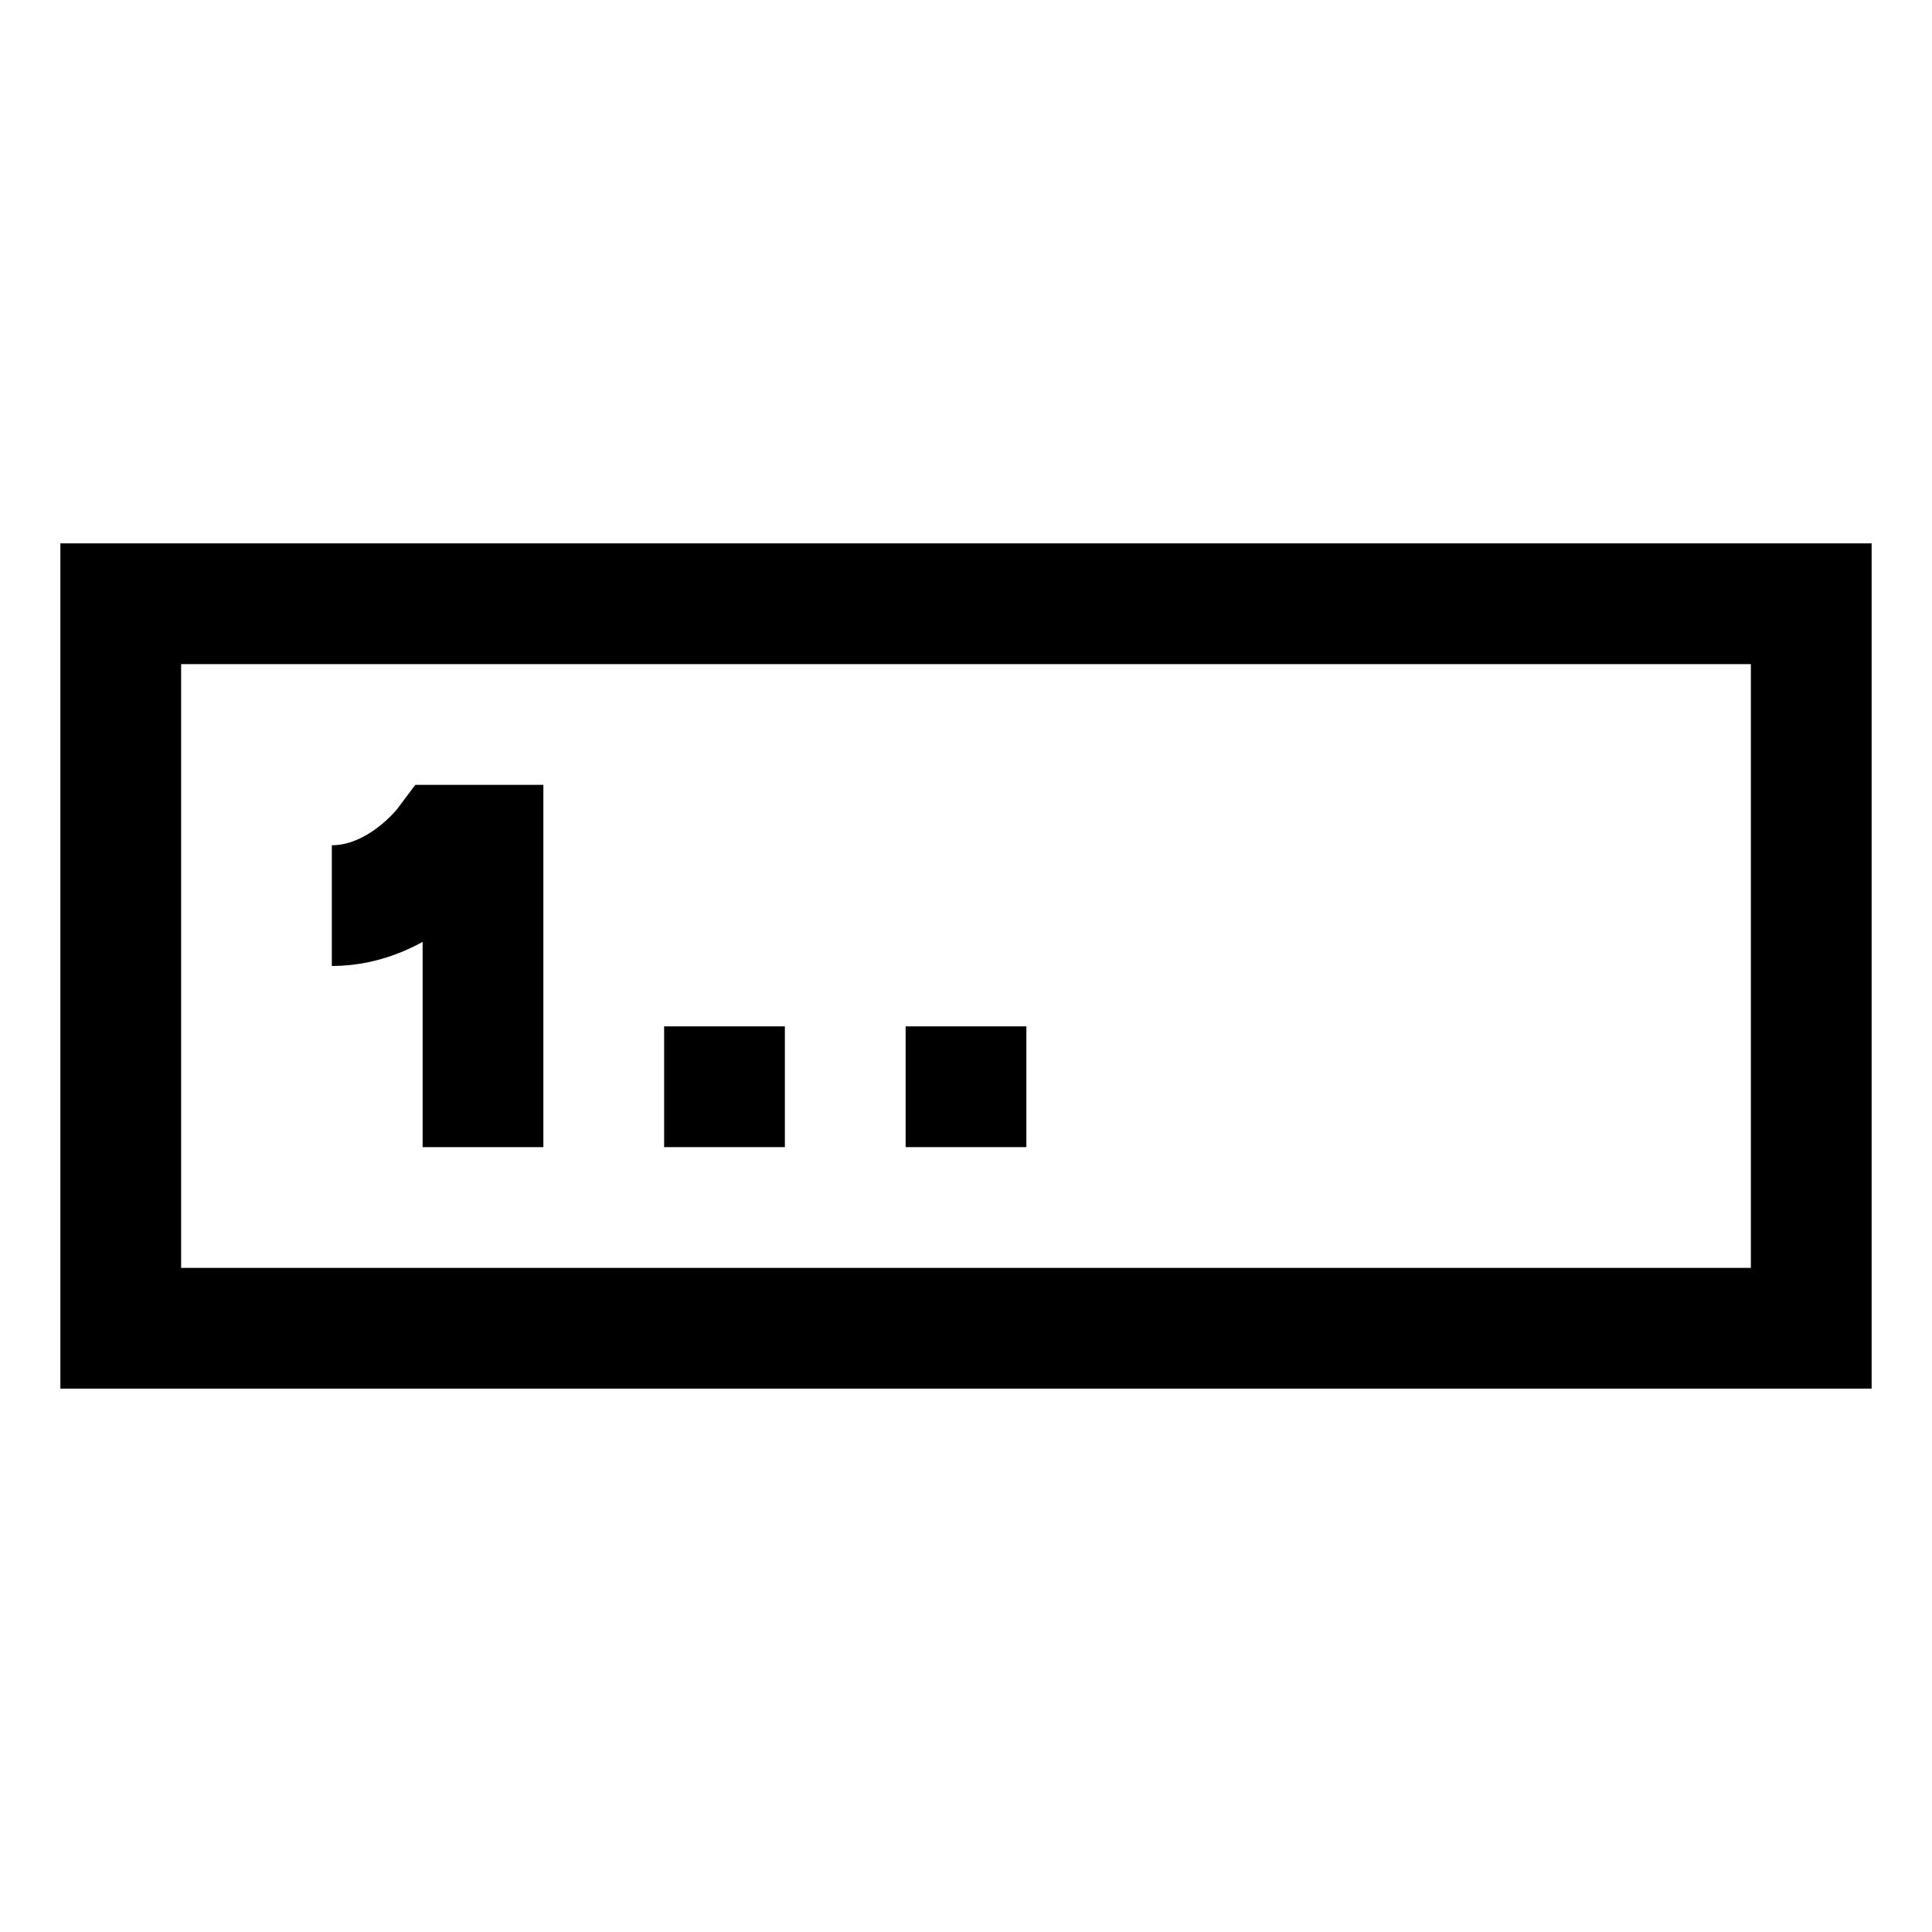 <?xml version="1.0" encoding="iso-8859-1"?>
<!-- Generator: Adobe Illustrator 19.1.1, SVG Export Plug-In . SVG Version: 6.00 Build 0)  -->
<svg version="1.1" id="Layer_1" xmlns="http://www.w3.org/2000/svg" xmlns:xlink="http://www.w3.org/1999/xlink" x="0px" y="0px"
	 viewBox="0 0 32 32" style="enable-background:new 0 0 32 32;" xml:space="preserve">
<rect x="2" y="10" style="fill:none;stroke:#000000;stroke-width:2;stroke-miterlimit:10;" width="28" height="12"/>
<path id="XMLID_17_" style="fill:none;stroke:#000000;stroke-width:2;stroke-miterlimit:10;" d="M8,19v-5H7.379c0,0-0.748,1-1.883,1
	"/>
<line style="fill:none;stroke:#000000;stroke-width:2;stroke-miterlimit:10;" x1="12" y1="17" x2="12" y2="19"/>
<line style="fill:none;stroke:#000000;stroke-width:2;stroke-miterlimit:10;" x1="16" y1="17" x2="16" y2="19"/>
</svg>
